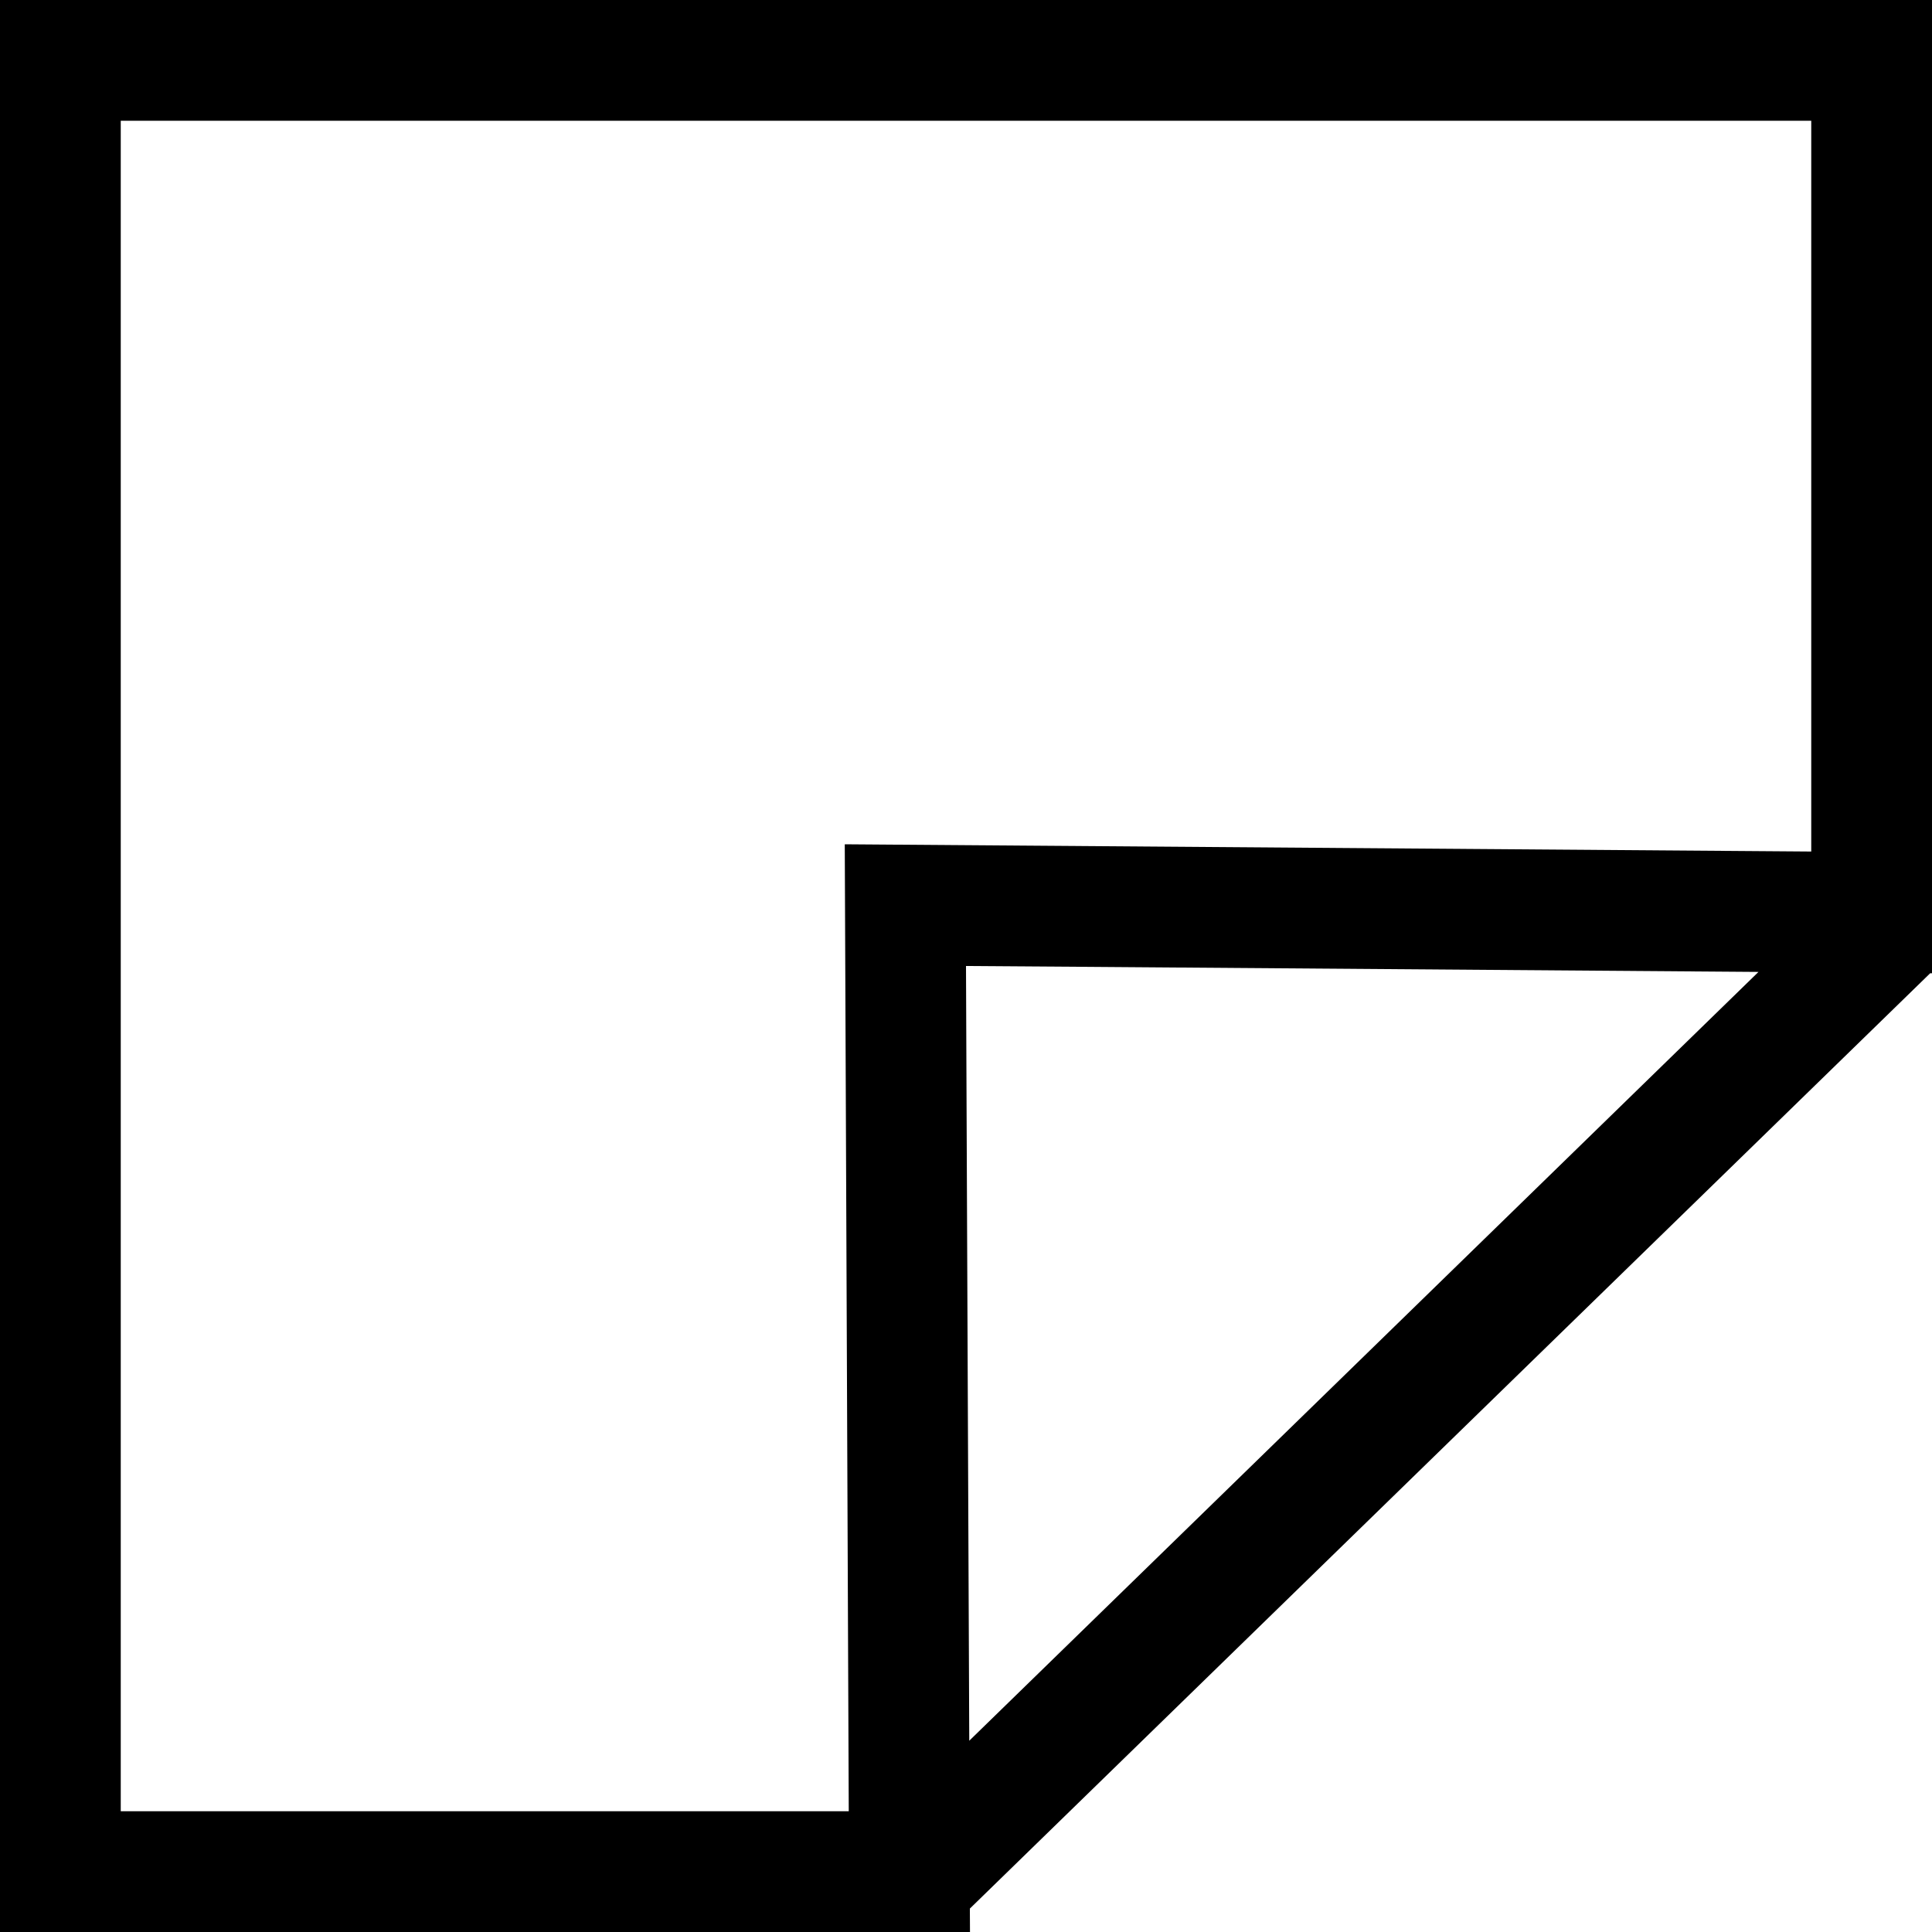 <svg xmlns="http://www.w3.org/2000/svg" viewBox="0 0 16 16" width="16" height="16">
  <path class="iconStroke" fill-rule="evenodd" d="M15 1H1v14h6.029l-.033-8.008 8.004.06V1zM8.027 14.416l6.536-6.367L9 8.007 8 8l.004.988.023 5.428zm.005 1.39l.001.194H0V0h16v8.06h-.015l-7.953 7.746z"/>
</svg>
